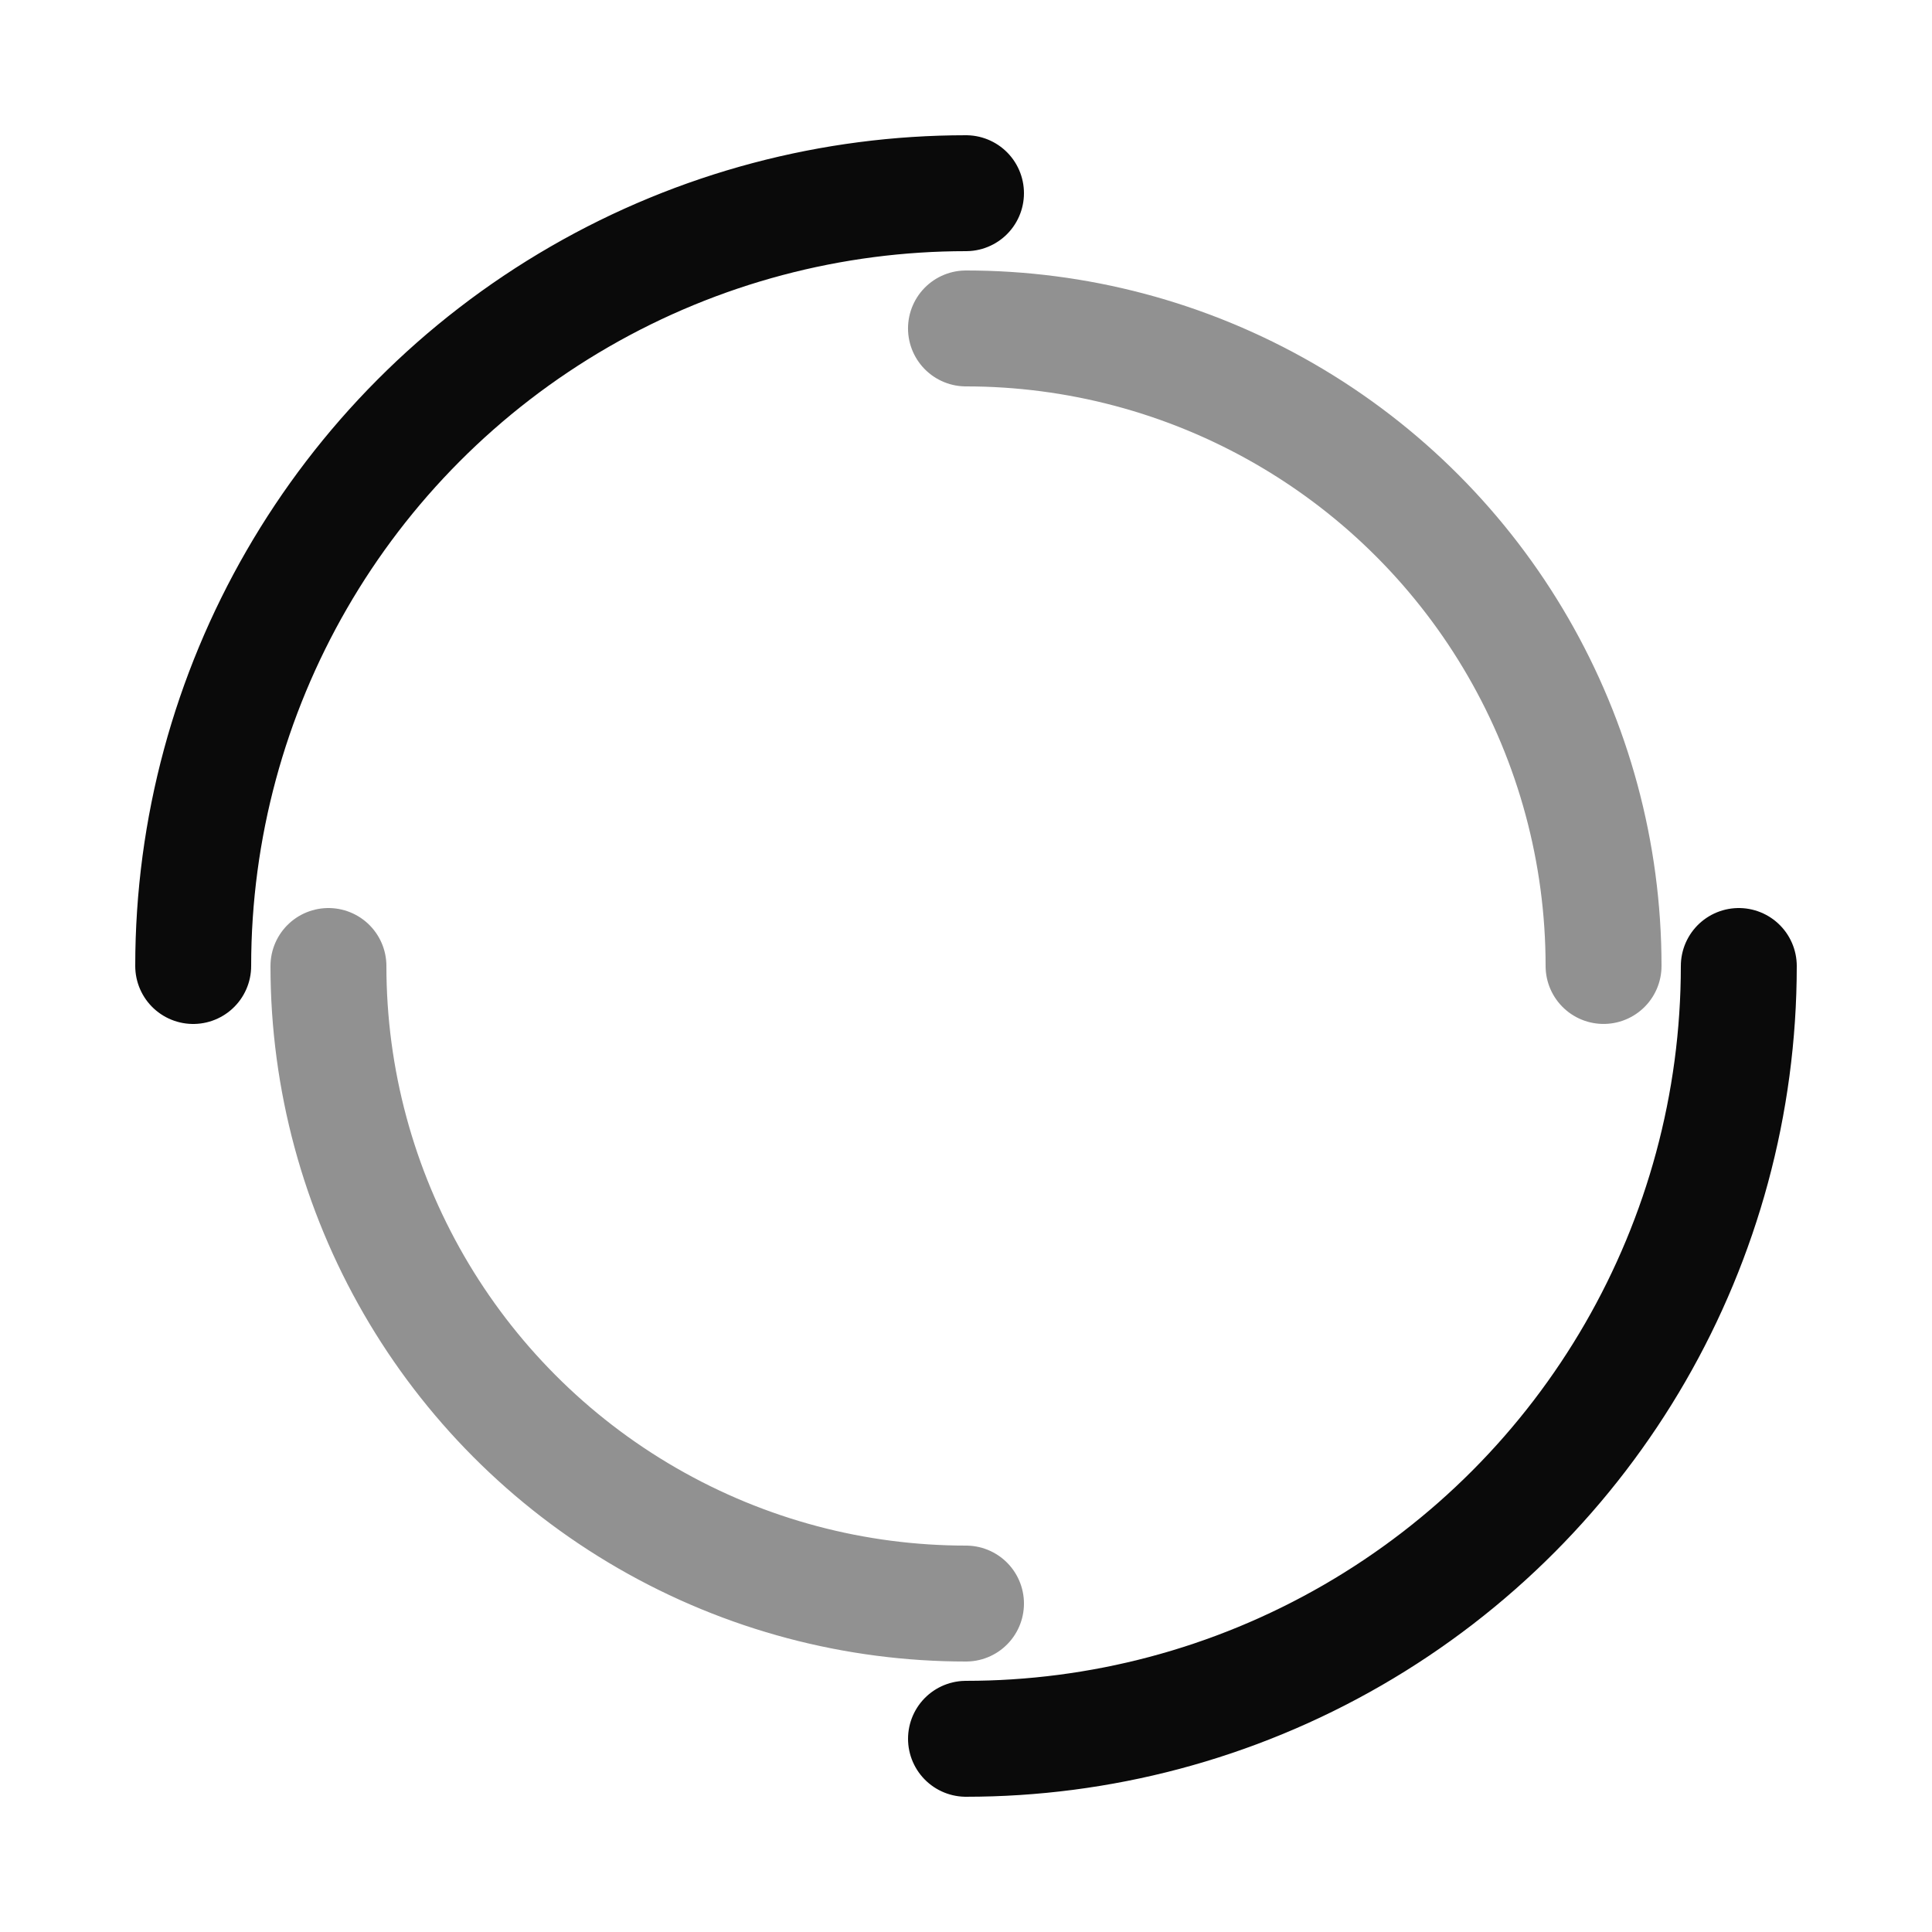 <?xml version="1.0" encoding="utf-8"?>
<svg xmlns="http://www.w3.org/2000/svg" xmlns:xlink="http://www.w3.org/1999/xlink" style="margin: auto; background: none; display: block; shape-rendering: auto;" width="417px" height="417px" viewBox="0 0 100 100" preserveAspectRatio="xMidYMid">
<circle cx="50" cy="50" r="40" stroke-width="6" stroke="#0a0a0a" stroke-dasharray="62.832 62.832" fill="none" stroke-linecap="round">
  <animateTransform attributeName="transform" type="rotate" dur="1.538s" repeatCount="indefinite" keyTimes="0;1" values="0 50 50;360 50 50"></animateTransform>
</circle>
<circle cx="50" cy="50" r="33" stroke-width="6" stroke="#919191" stroke-dasharray="51.836 51.836" stroke-dashoffset="51.836" fill="none" stroke-linecap="round">
  <animateTransform attributeName="transform" type="rotate" dur="1.538s" repeatCount="indefinite" keyTimes="0;1" values="0 50 50;-360 50 50"></animateTransform>
</circle>
<!-- [ldio] generated by https://loading.io/ --></svg>